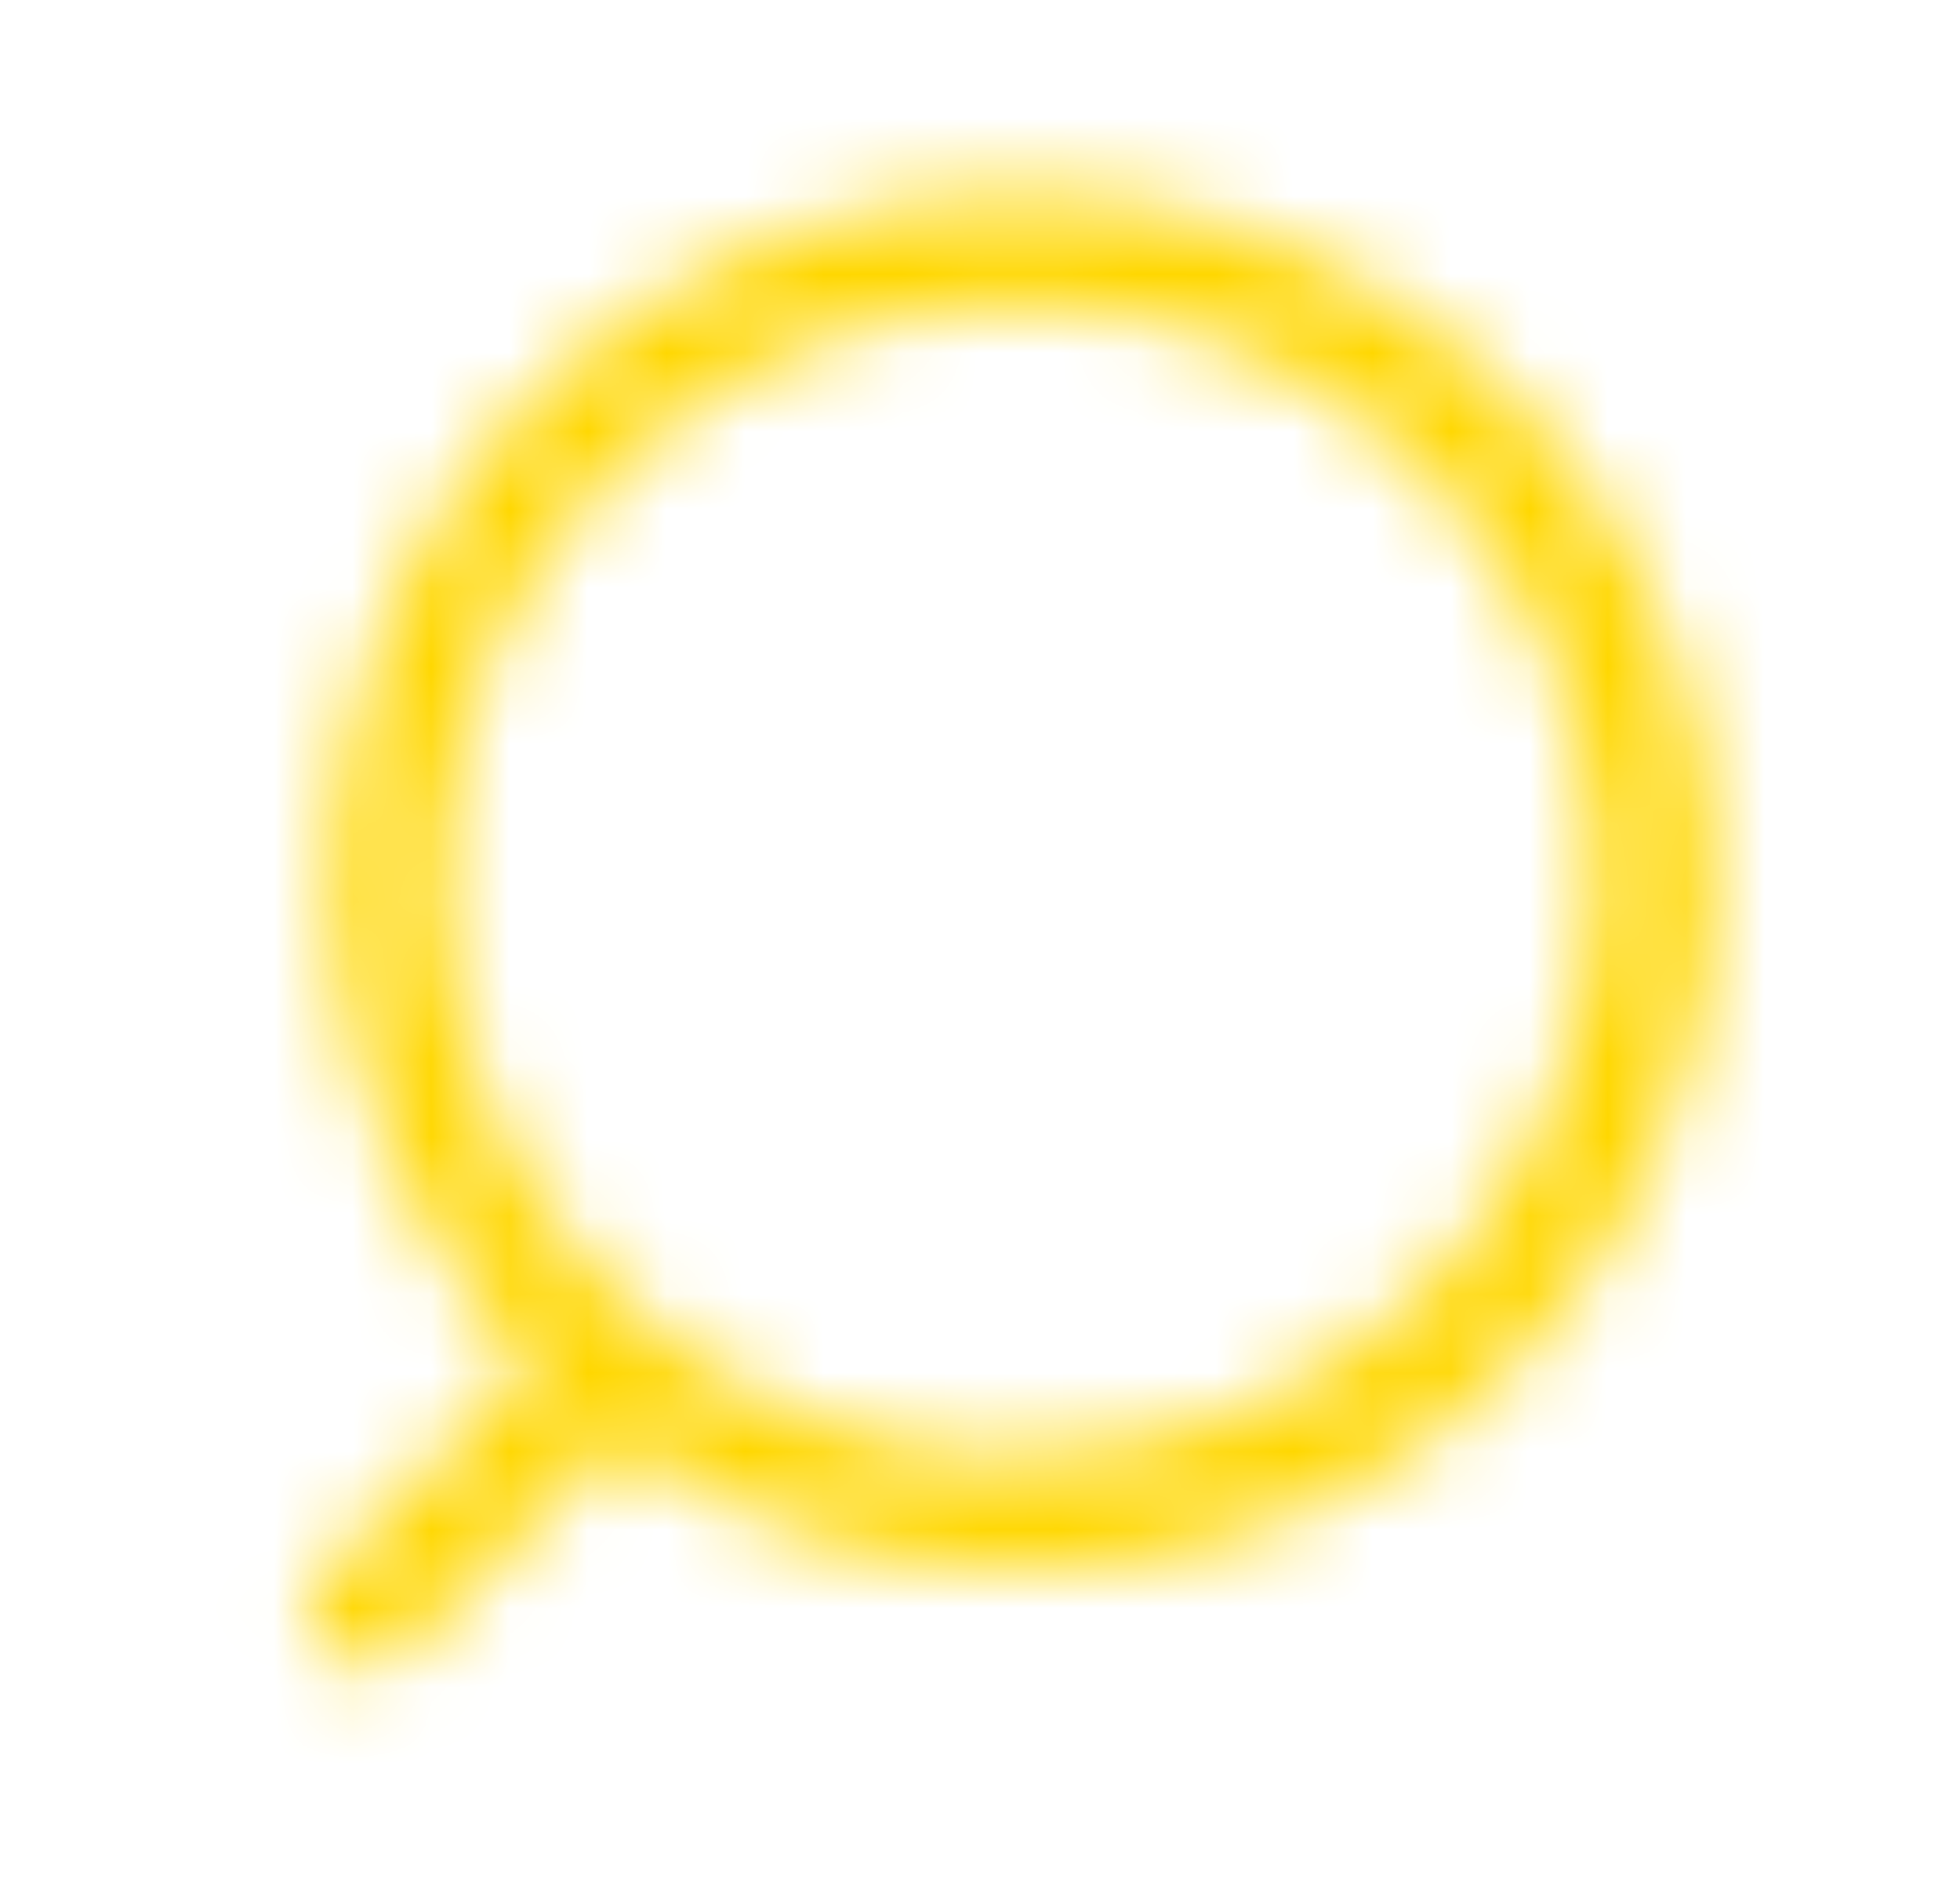<svg width="25" height="24" viewBox="0 0 25 24" fill="none" xmlns="http://www.w3.org/2000/svg">
<mask id="mask0_373_2992" style="mask-type:alpha" maskUnits="userSpaceOnUse" x="0" y="0" width="25" height="24">
<g clip-path="url(#clip0_373_2992)">
<path d="M4.94 7.875C6.298 4.614 9.481 2.486 13.014 2.476C16.822 2.456 20.207 4.895 21.395 8.513C22.581 12.132 21.299 16.102 18.219 18.342C15.139 20.581 10.966 20.578 7.89 18.333L5.148 21.076C4.869 21.354 4.417 21.354 4.138 21.076C3.86 20.797 3.86 20.345 4.138 20.066L6.795 17.409C4.313 14.895 3.582 11.137 4.941 7.875L4.94 7.875ZM6.214 14.066C7.354 16.814 10.039 18.604 13.014 18.6V18.562C17.053 18.557 20.331 15.295 20.357 11.257C20.361 8.281 18.571 5.597 15.823 4.456C13.075 3.316 9.91 3.945 7.806 6.048C5.702 8.152 5.074 11.317 6.214 14.065L6.214 14.066Z" fill="black"/>
</g>
</mask>
<g mask="url(#mask0_373_2992)">
<rect x="0.5" width="24" height="24" fill="#FFD700"/>
</g>
<defs>
<clipPath id="clip0_373_2992">
<rect width="24" height="24" fill="white" transform="translate(0.5)"/>
</clipPath>
</defs>
</svg>
